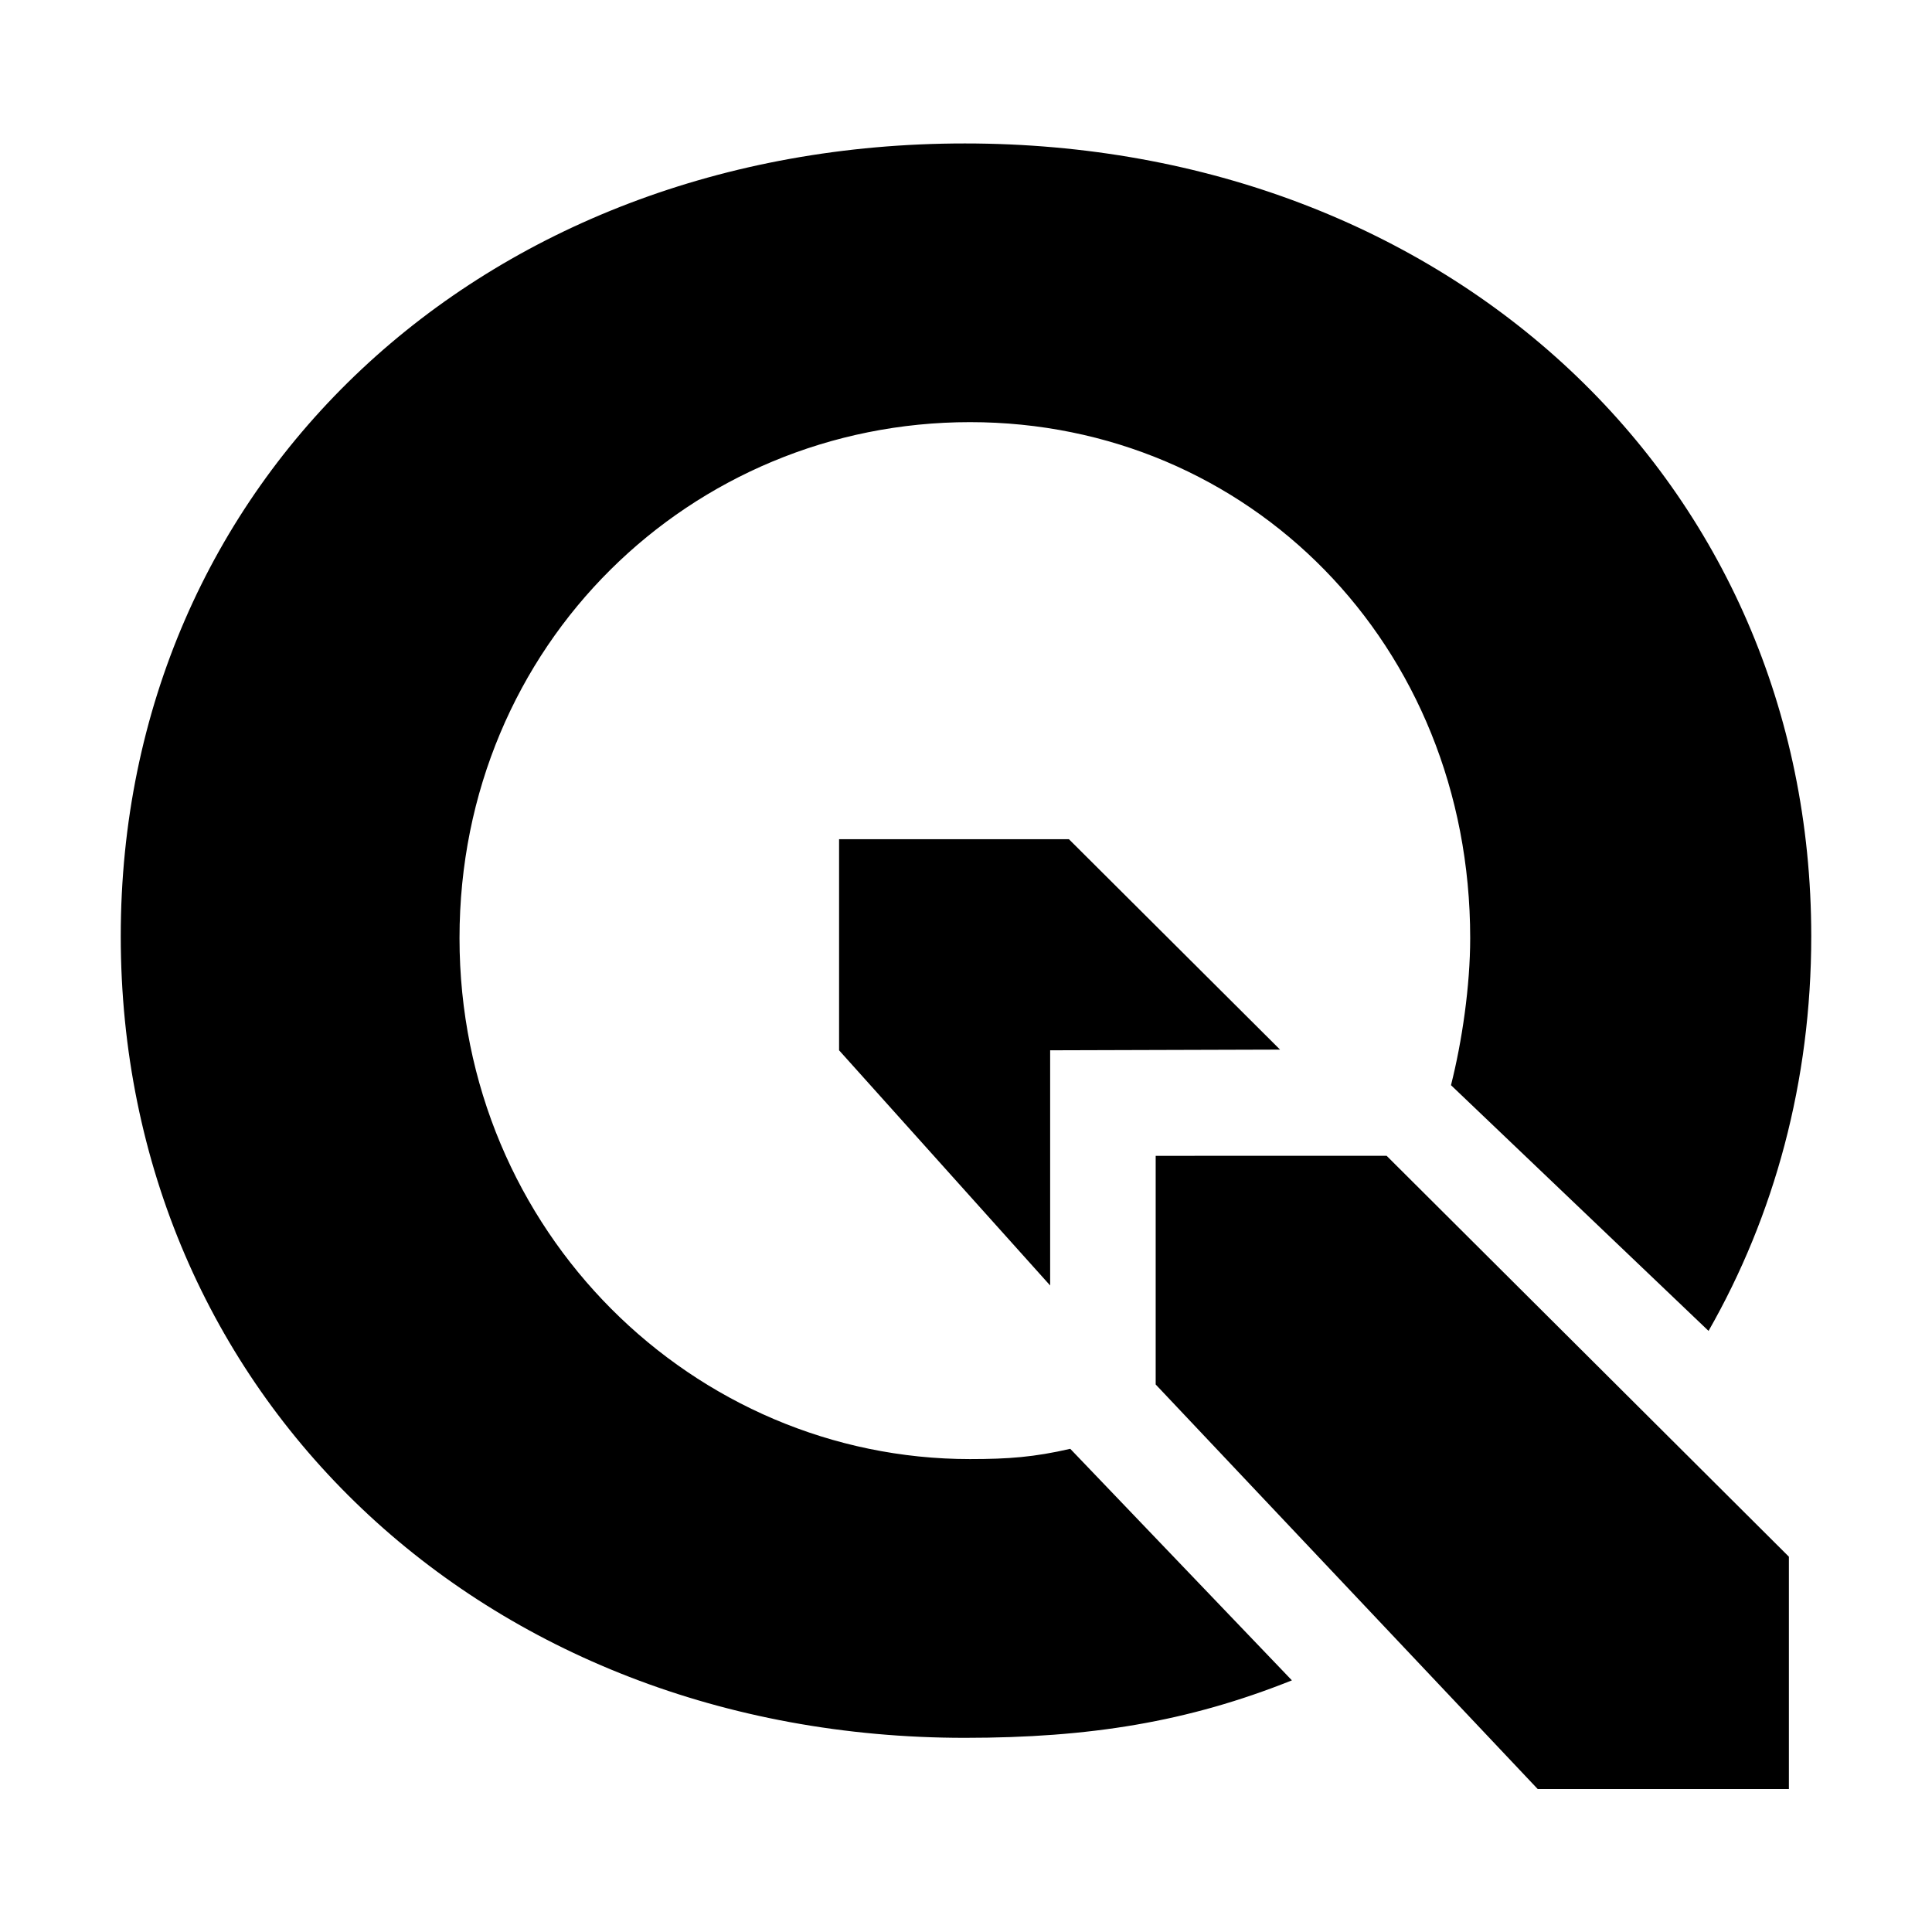 <?xml version="1.0" encoding="UTF-8" standalone="no"?>
<!-- Generator: Adobe Illustrator 16.0.0, SVG Export Plug-In . SVG Version: 6.00 Build 0)  -->

<svg
   xmlns:dc="http://purl.org/dc/elements/1.1/"
   xmlns:cc="http://creativecommons.org/ns#"
   xmlns:rdf="http://www.w3.org/1999/02/22-rdf-syntax-ns#"
   xmlns:svg="http://www.w3.org/2000/svg"
   xmlns="http://www.w3.org/2000/svg"
   xmlns:sodipodi="http://sodipodi.sourceforge.net/DTD/sodipodi-0.dtd"
   xmlns:inkscape="http://www.inkscape.org/namespaces/inkscape"
   version="1.1"
   id="Layer_1"
   x="0px"
   y="0px"
   width="32px"
   height="32px"
   viewBox="0 0 32 32"
   enable-background="new 0 0 32 32"
   xml:space="preserve"
   sodipodi:docname="qgis.svg"
   inkscape:version="0.92.4 (5da689c313, 2019-01-14)"><defs
   id="defs11" /><sodipodi:namedview
   pagecolor="#ffffff"
   bordercolor="#666666"
   borderopacity="1"
   objecttolerance="10"
   gridtolerance="10"
   guidetolerance="10"
   inkscape:pageopacity="0"
   inkscape:pageshadow="2"
   inkscape:window-width="1453"
   inkscape:window-height="816"
   id="namedview9"
   showgrid="false"
   inkscape:zoom="14.75"
   inkscape:cx="10.046095"
   inkscape:cy="15.545755"
   inkscape:window-x="463"
   inkscape:window-y="234"
   inkscape:window-maximized="0"
   inkscape:current-layer="Layer_1" />
<polygon
   points="17.613,17.625 21.97,17.612 17.969,13.625 13.613,13.625 13.613,17.625 17.613,22.082 "
   id="polygon2"
   transform="matrix(0.874,0,0,0.874,2,1.992)" />
<polygon
   points="31.613,27.222 23.989,19.624 19.613,19.625 19.613,23.958 26.853,31.625 31.613,31.625 "
   id="polygon4"
   transform="matrix(0.874,0,0,0.874,2,1.992)" />
<path
   d="m 17.727,23.997 c -0.596,0.137 -1.022,0.17 -1.661,0.17 -4.569,0 -8.455,-3.757 -8.455,-8.629 0,-4.872 3.844,-8.546 8.455,-8.546 4.612,0 8.285,3.674 8.285,8.546 0,0.792 -0.135,1.713 -0.318,2.436 l 4.266,4.07 C 29.39,20.133 30,17.912 30,15.507 30,7.998 24.008,2.376 15.982,2.376 7.992,2.375 2,7.96 2,15.506 c 0,7.582 5.992,13.278 13.981,13.278 2.063,0 3.691,-0.262 5.417,-0.952 z"
   id="path6"
   inkscape:connector-curvature="0"
   style="stroke-width:0.874" />
</svg>